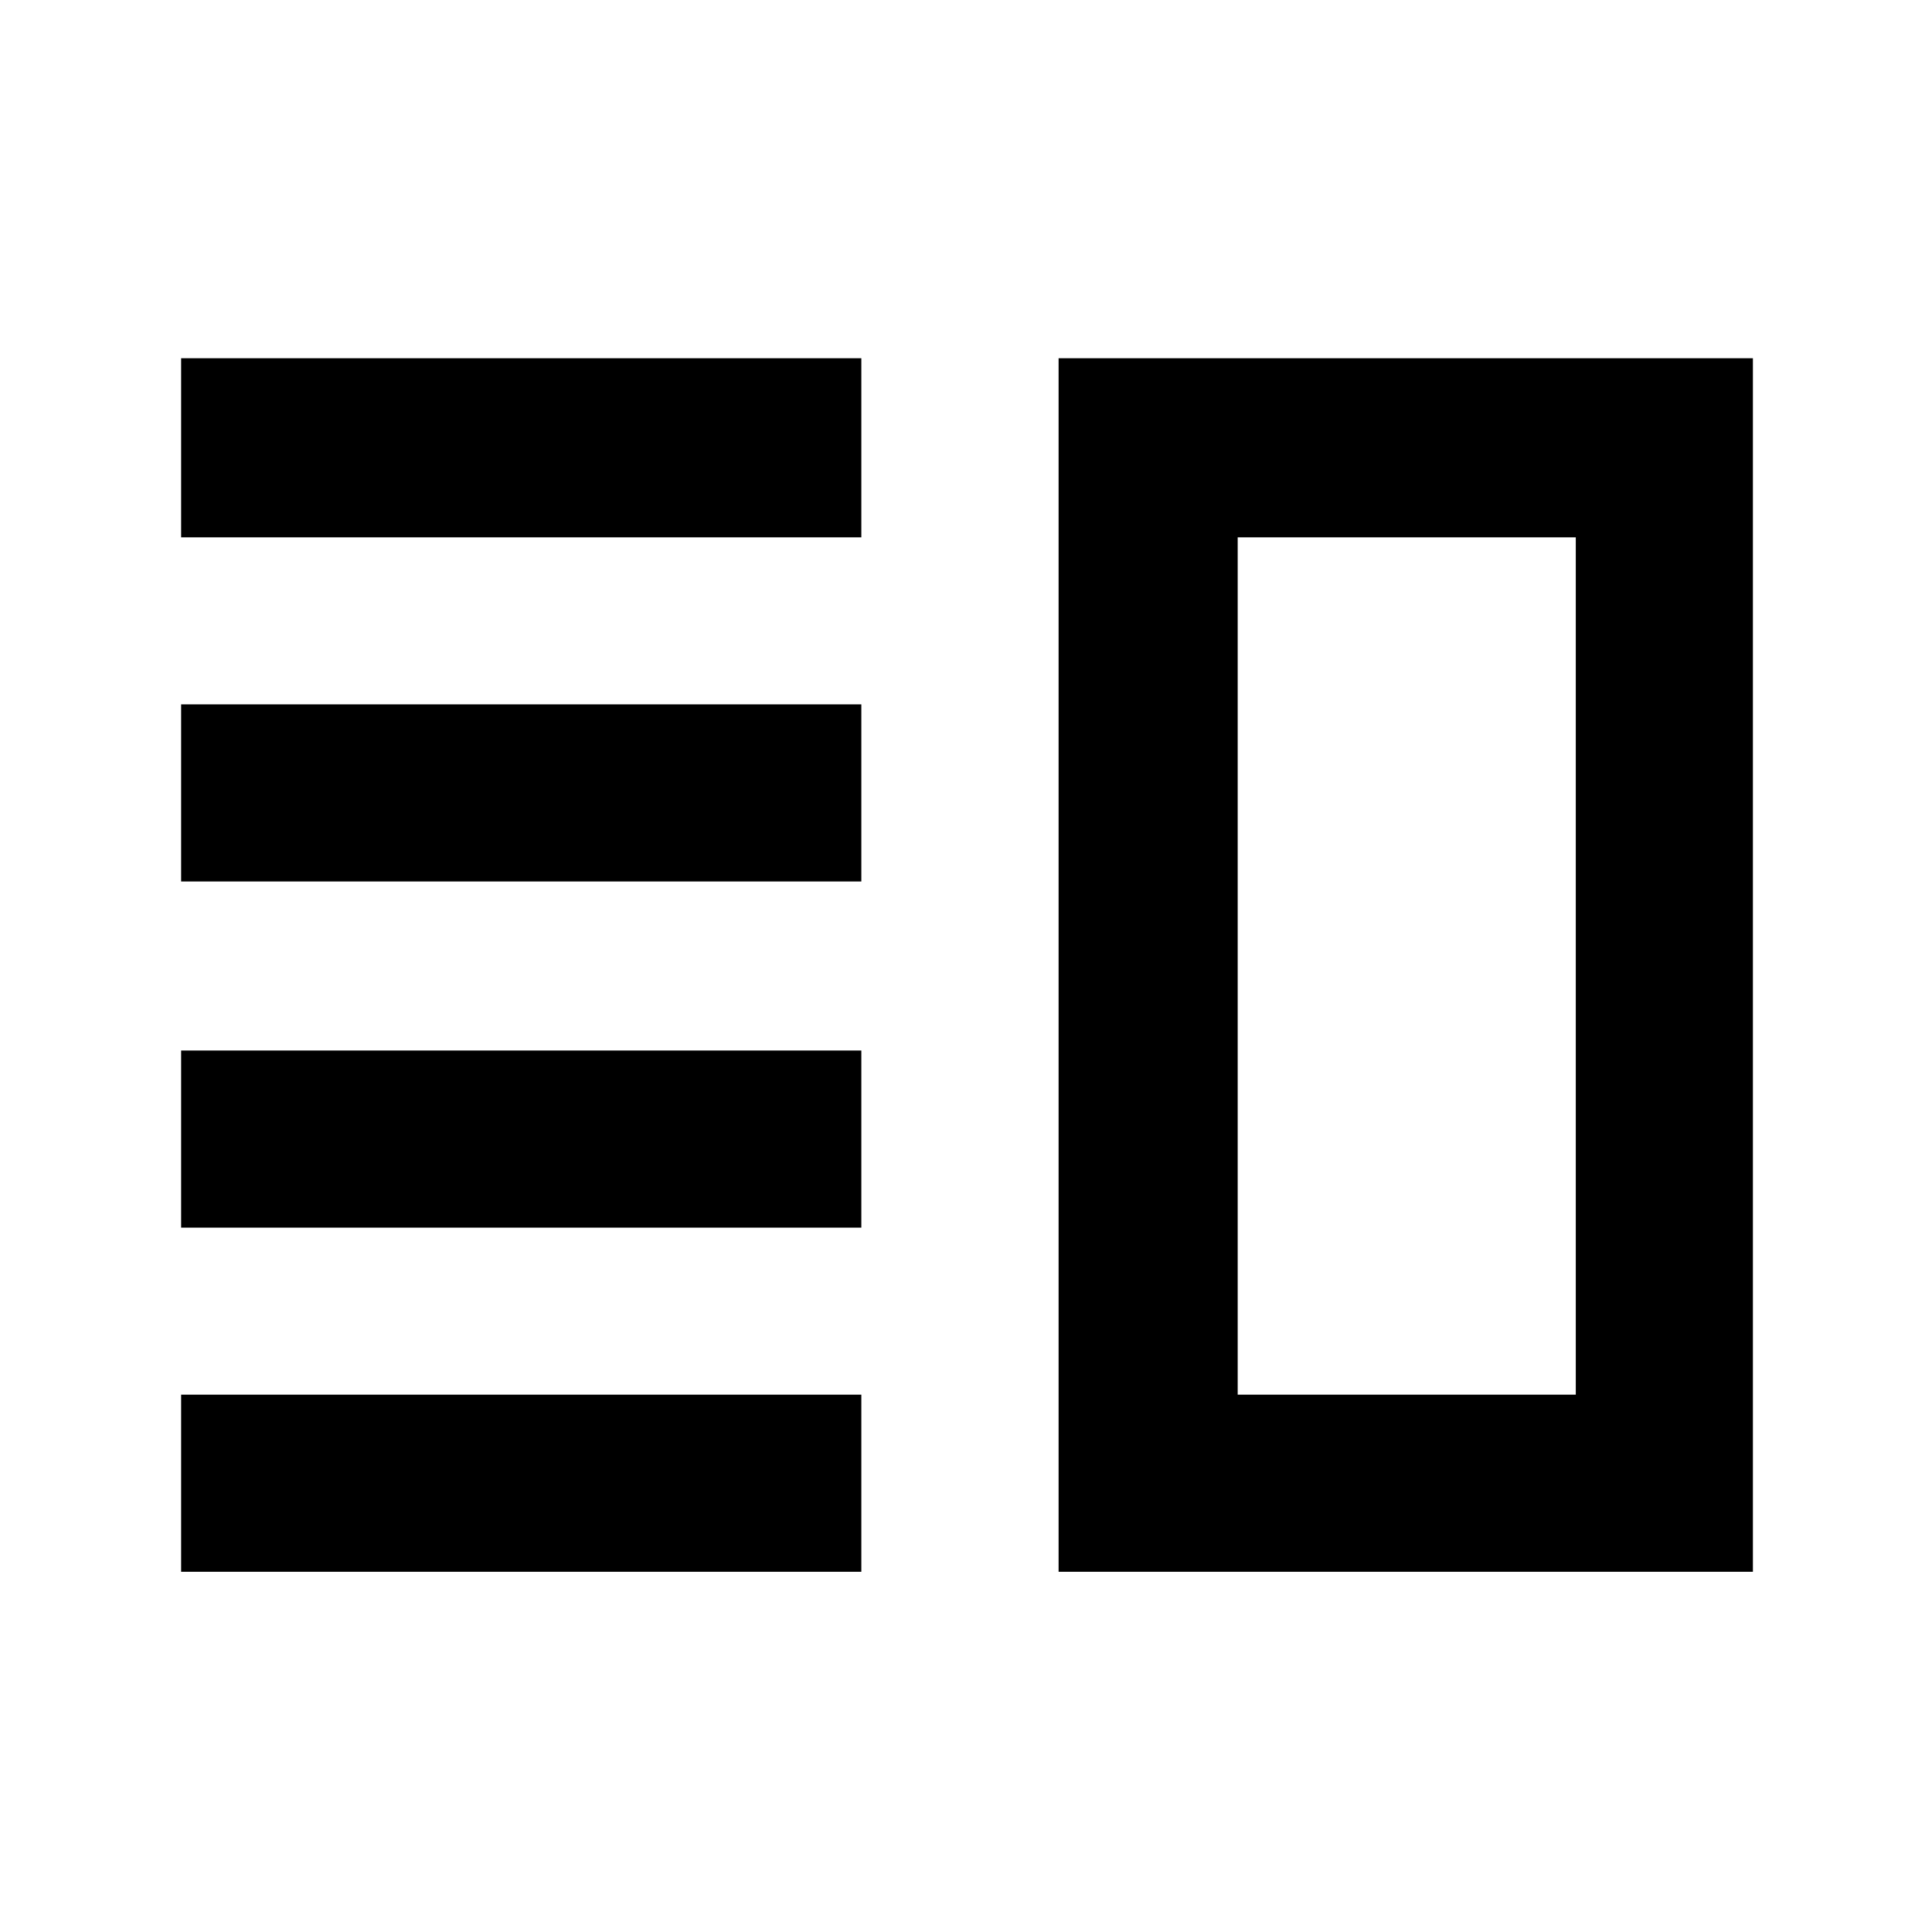 <svg xmlns="http://www.w3.org/2000/svg" height="40" width="40"><path d="M3.75 21.75v3.667h14.083V21.75Zm0 7.125v3.667h14.083v-3.667Zm0-14.292v3.667h14.083v-3.667Zm0-7.166v3.708h14.083V7.417Zm21.875 3.708v17.75Zm-3.708-3.708h14.375v25.125H21.917Zm3.708 3.708v17.75h7v-17.75Z"/></svg>